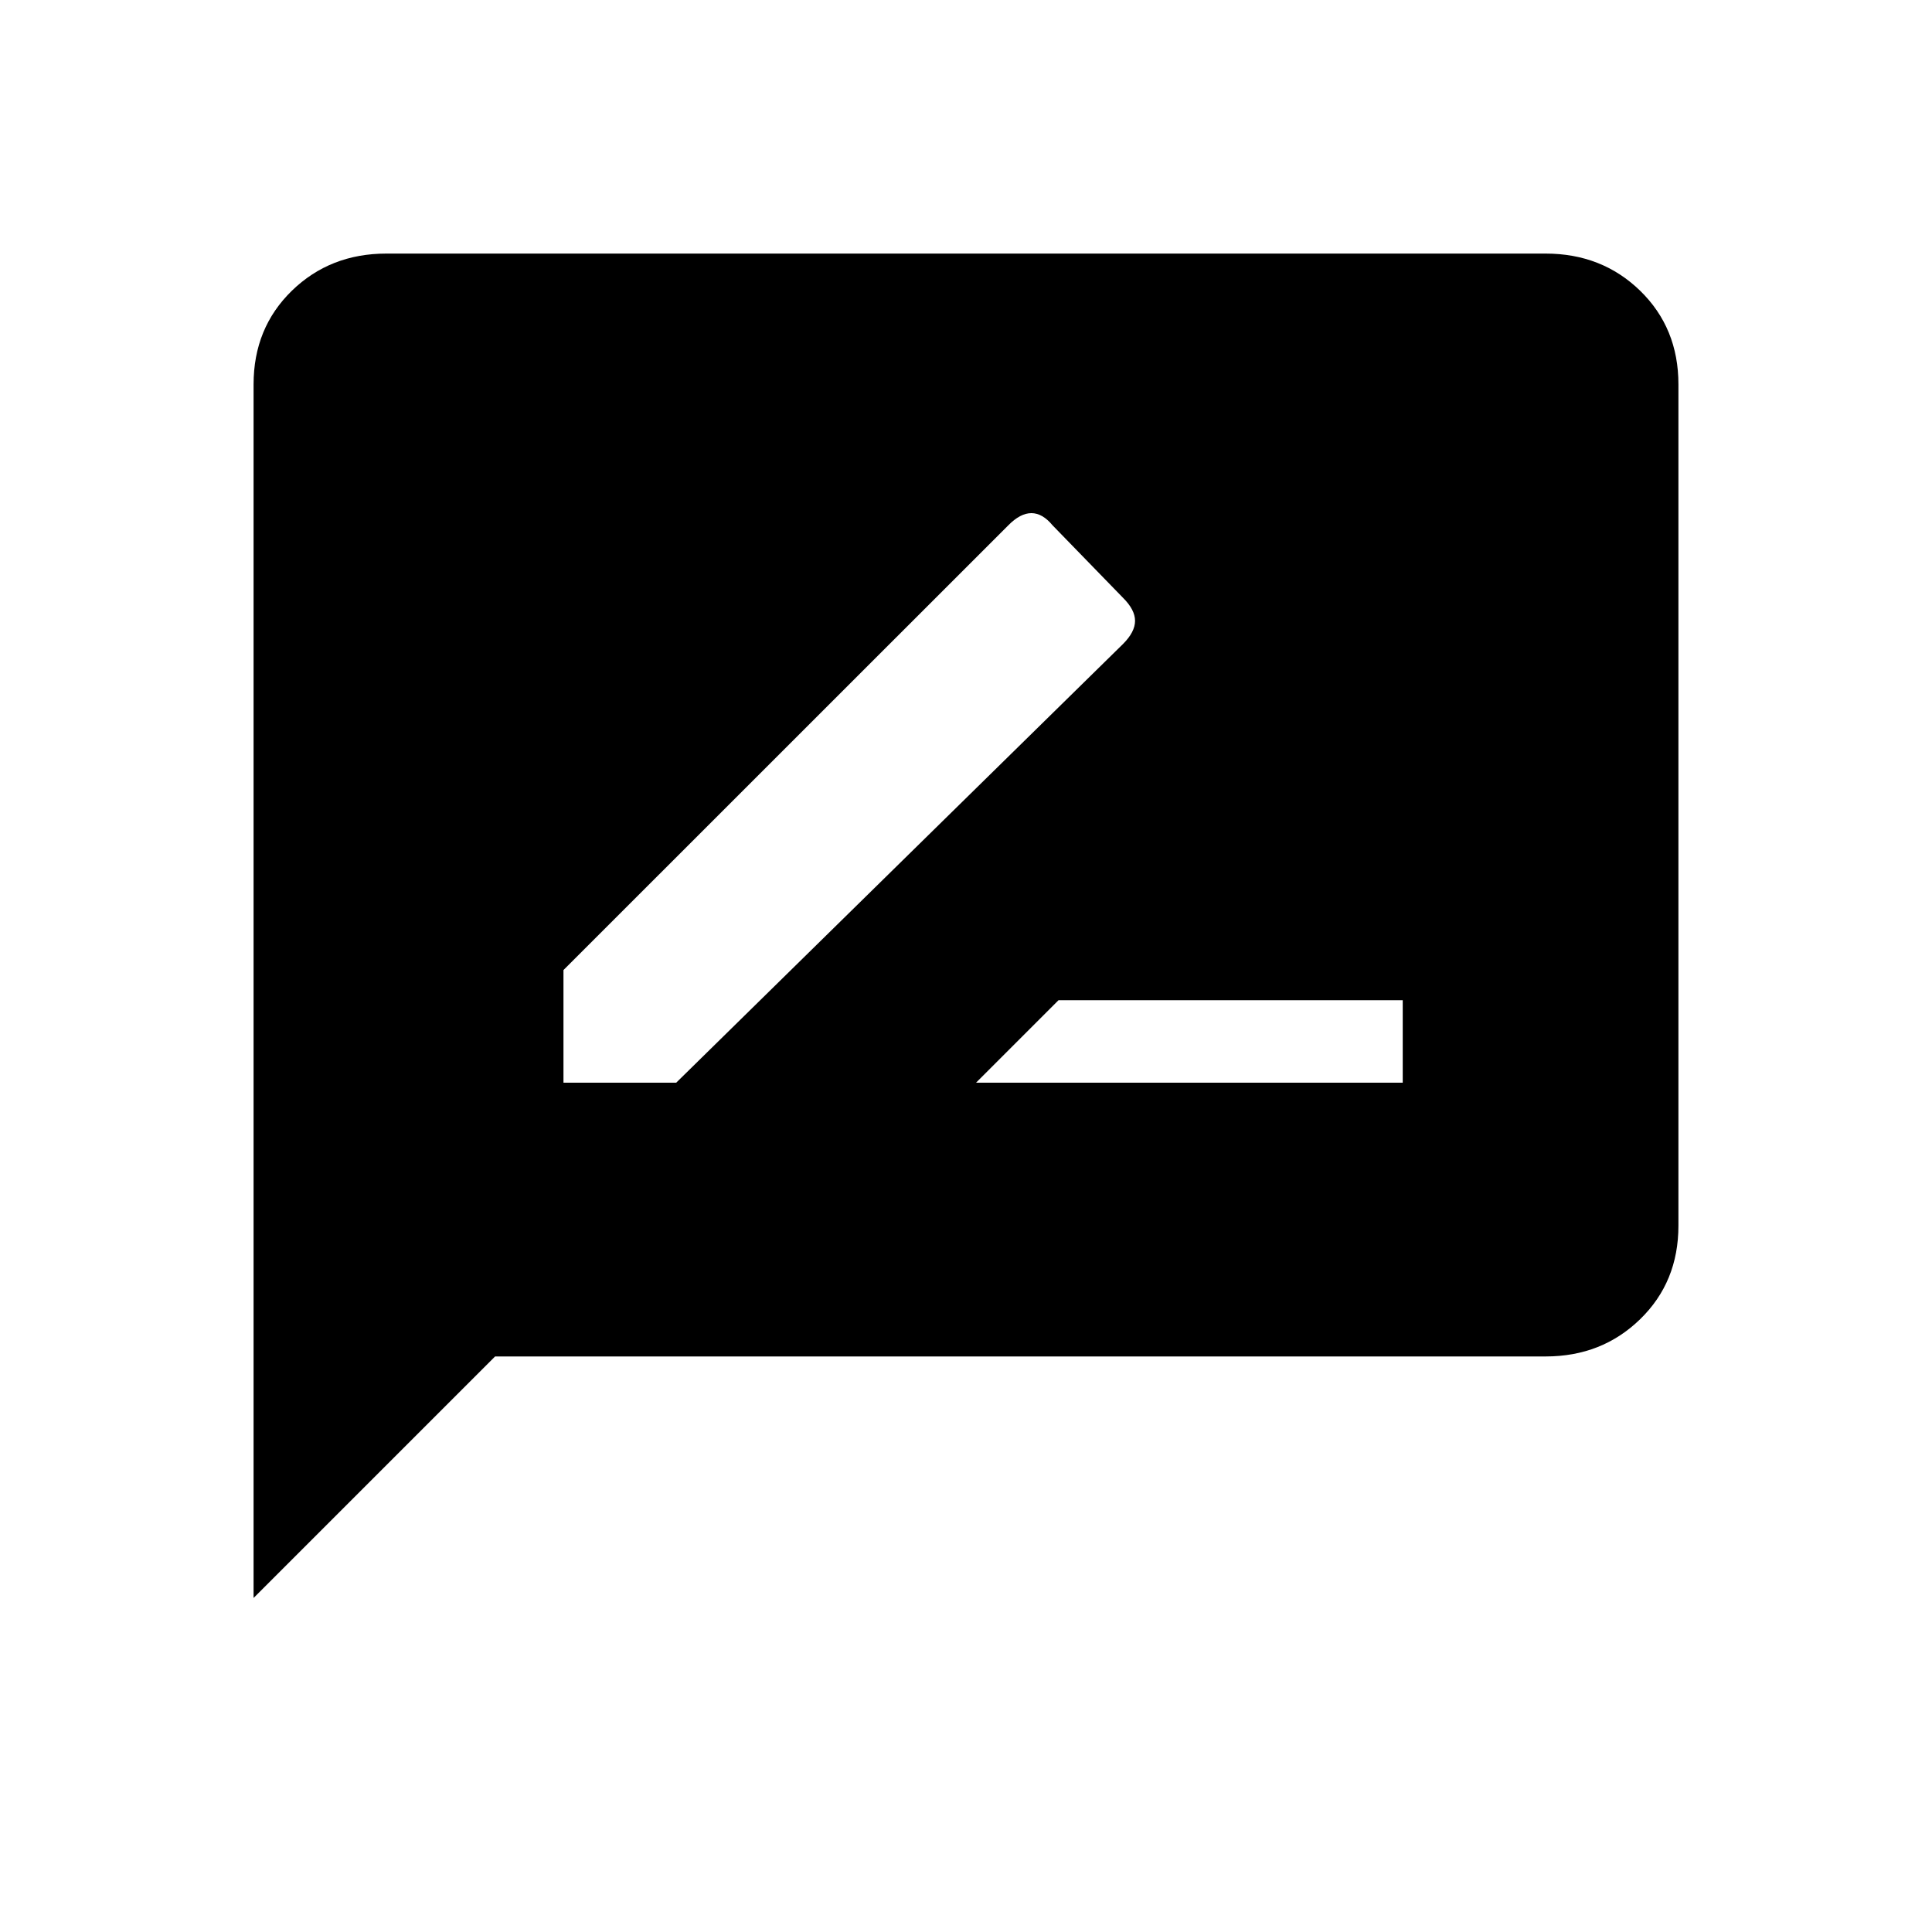 <svg xmlns="http://www.w3.org/2000/svg" height="20" width="20"><path d="M10.104 11.208H14.521V10.354H10.958ZM5.833 11.208H7L11.625 6.667Q11.75 6.542 11.75 6.427Q11.75 6.312 11.625 6.188L10.896 5.438Q10.792 5.312 10.677 5.312Q10.562 5.312 10.438 5.438L5.833 10.042ZM2.625 16.542V3.979Q2.625 3.396 3.021 3.01Q3.417 2.625 4 2.625H16Q16.583 2.625 16.979 3.01Q17.375 3.396 17.375 3.979V12.688Q17.375 13.271 16.979 13.656Q16.583 14.042 16 14.042H5.125Z"/></svg>